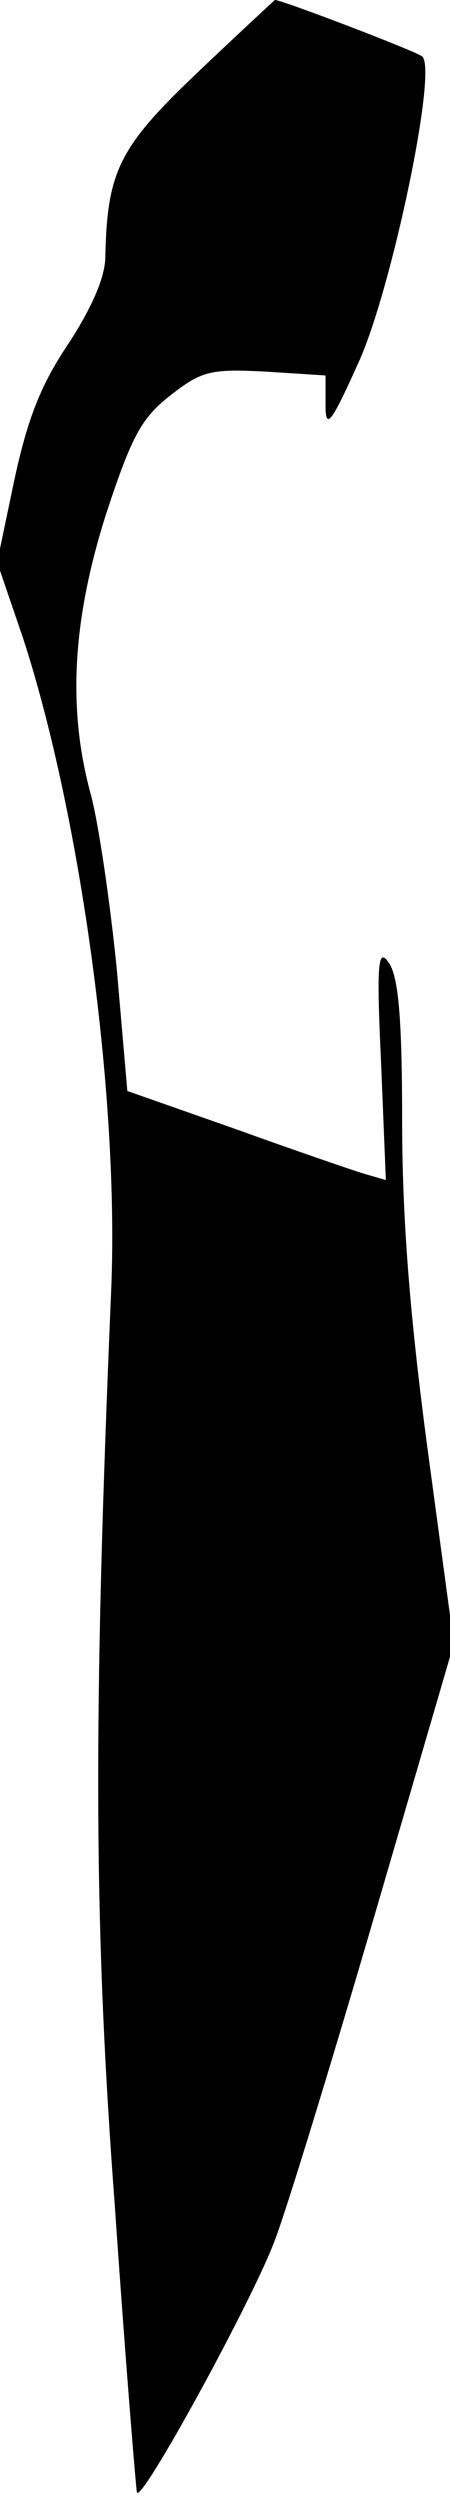 <?xml version="1.0" standalone="no"?>
<!DOCTYPE svg PUBLIC "-//W3C//DTD SVG 20010904//EN"
 "http://www.w3.org/TR/2001/REC-SVG-20010904/DTD/svg10.dtd">
<svg version="1.0" xmlns="http://www.w3.org/2000/svg"
 width="47pt" height="261pt" viewBox="0 0 47 261"
 preserveAspectRatio="xMidYMid meet">
<g transform="translate(0,261) scale(0.1,-0.1)"
fill="#000000" stroke="none">
<path fill="#000000" stroke="none" d="M206 2534 c-82 -78 -94 -103 -96 -192
0 -21 -14 -53 -38 -90 -29 -43 -43 -78 -57 -143 l-18 -86 27 -79 c60 -184 101
-481 92 -684 -19 -449 -18 -661 4 -954 11 -160 22 -294 23 -298 4 -13 121 201
144 263 13 34 60 188 105 342 l82 281 -27 200 c-19 142 -27 244 -27 347 0 107
-4 150 -14 164 -11 16 -13 1 -8 -104 l5 -123 -24 7 c-13 4 -74 25 -135 47
l-111 39 -11 127 c-7 70 -19 152 -27 182 -25 91 -19 184 16 294 27 82 37 100
68 124 32 25 42 27 99 24 l62 -4 0 -31 c0 -27 6 -19 36 48 34 78 81 302 65
316 -5 5 -149 60 -154 59 -1 -1 -38 -35 -81 -76z"/>
</g>
</svg>
